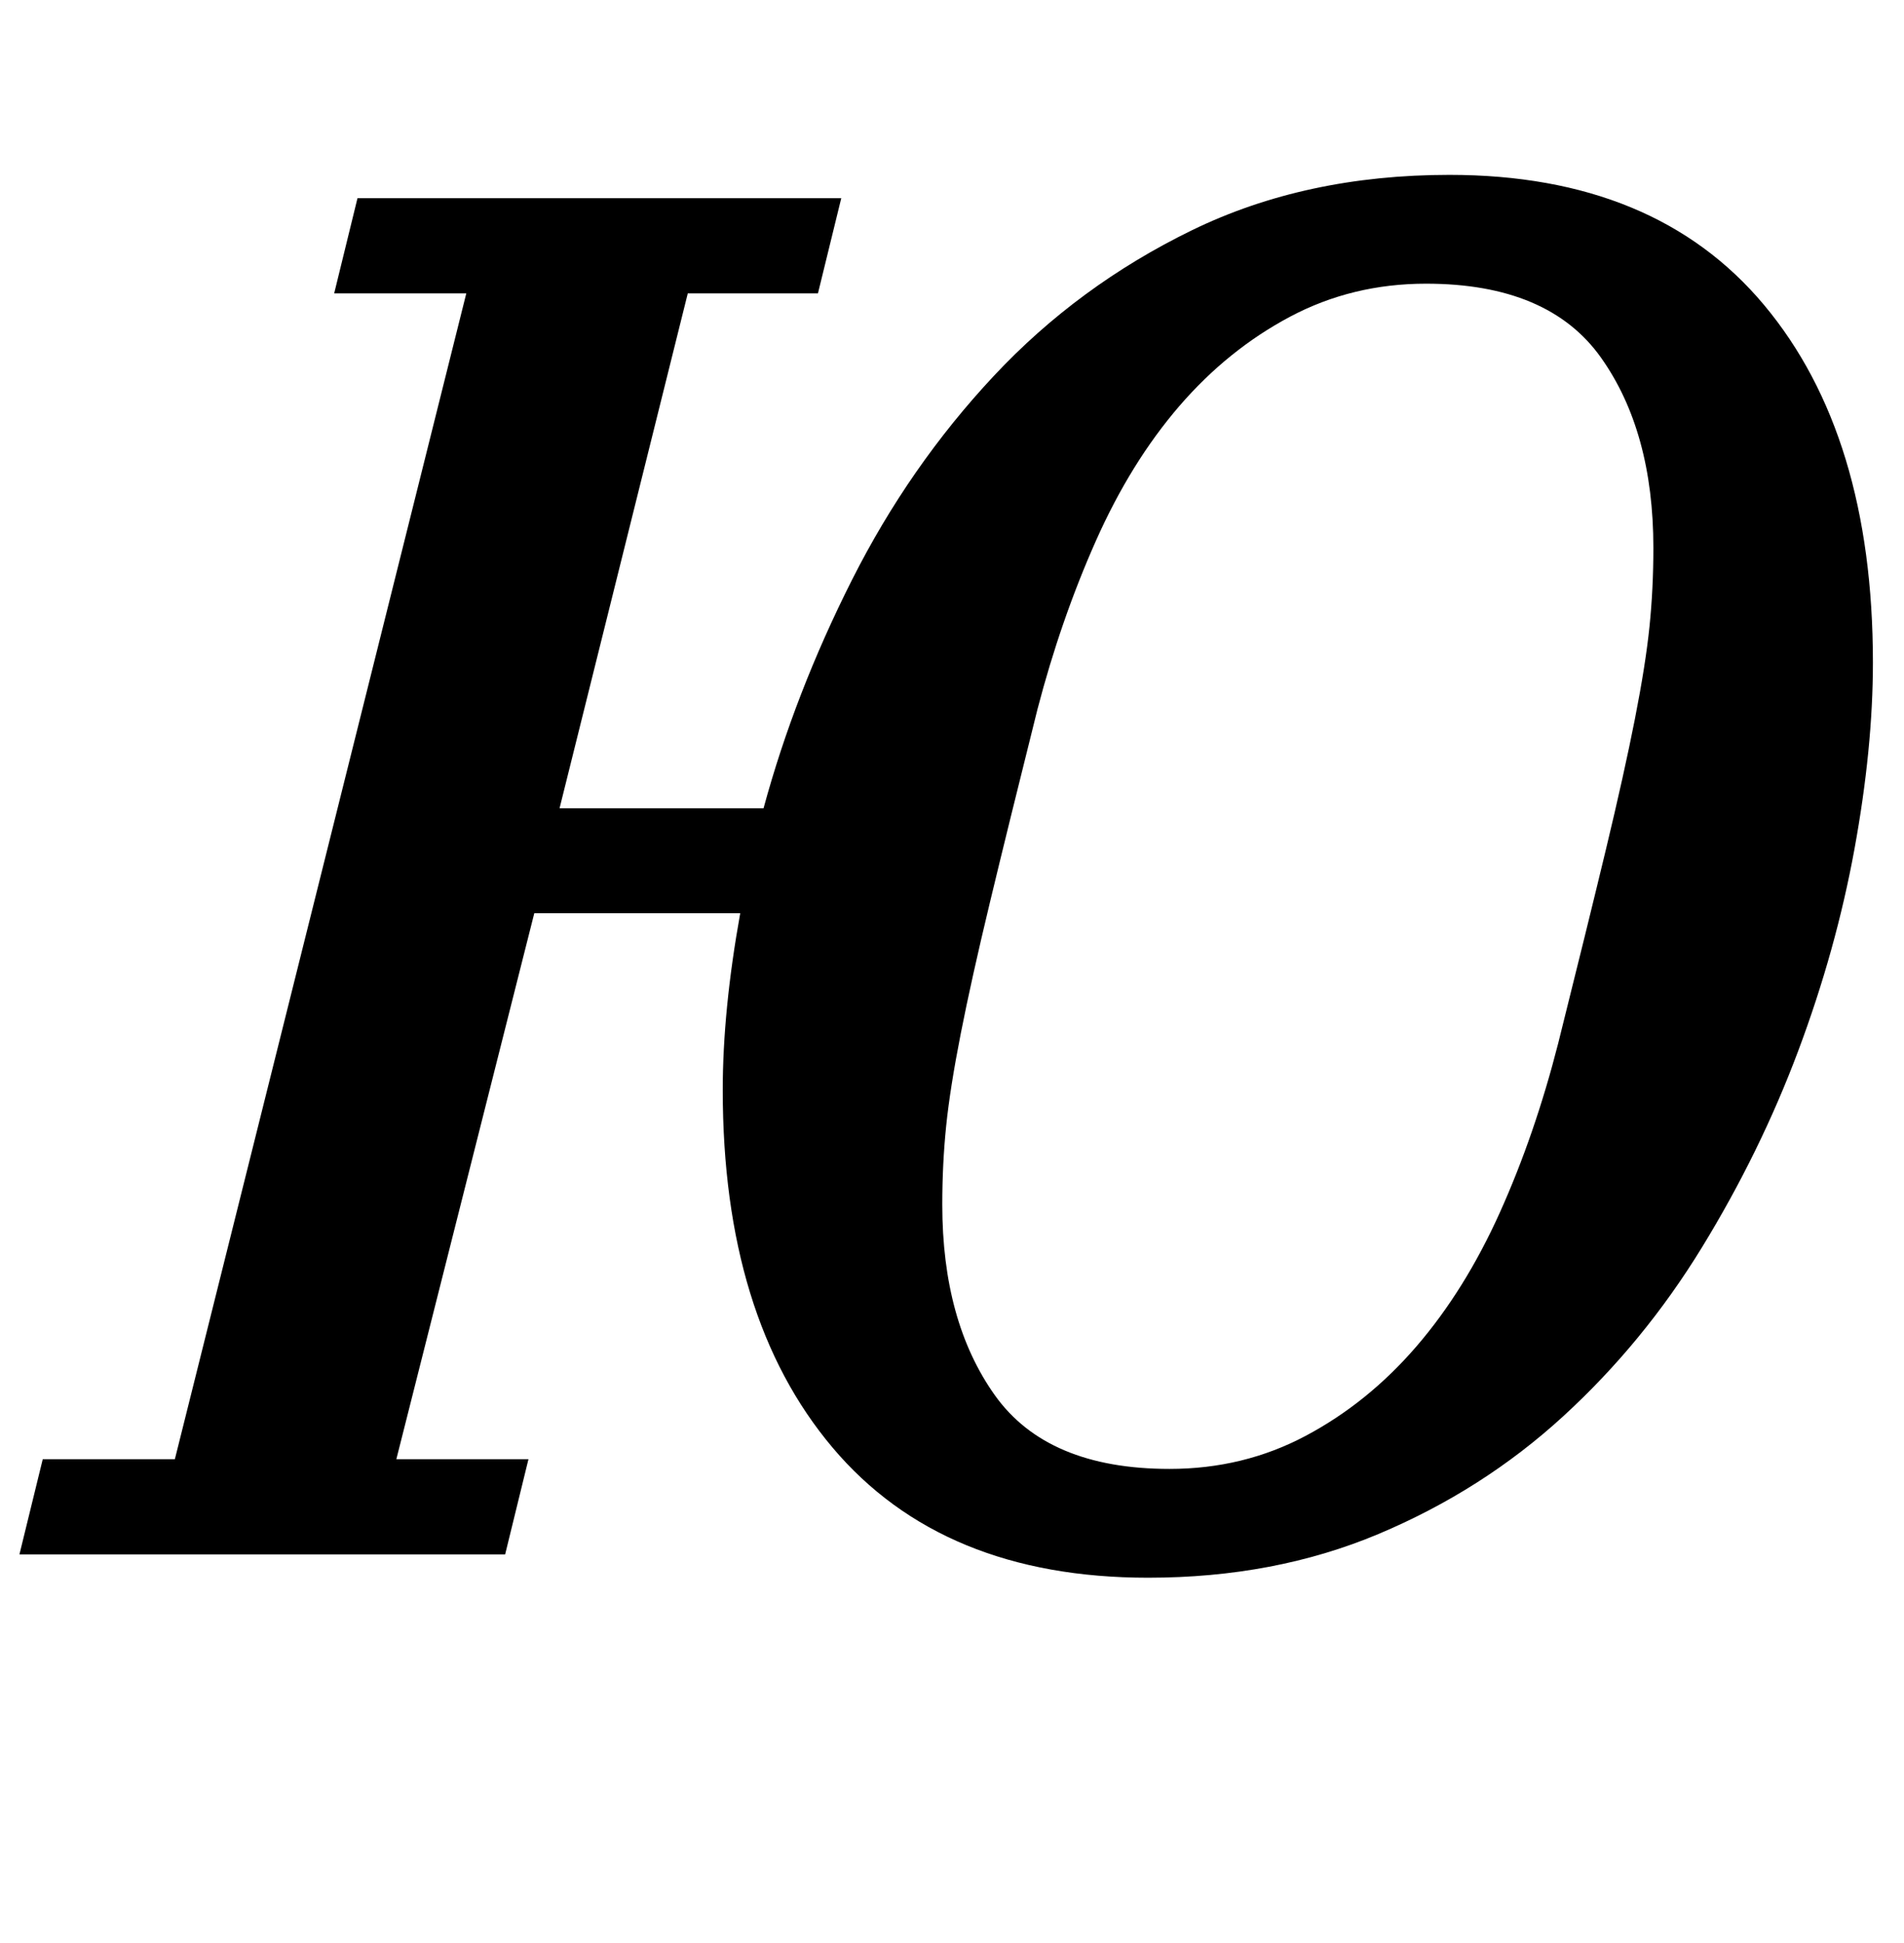 <?xml version="1.0" standalone="no"?>
<!DOCTYPE svg PUBLIC "-//W3C//DTD SVG 1.1//EN" "http://www.w3.org/Graphics/SVG/1.1/DTD/svg11.dtd" >
<svg xmlns="http://www.w3.org/2000/svg" xmlns:xlink="http://www.w3.org/1999/xlink" version="1.1" viewBox="-36 0 980 1000">
  <g transform="matrix(1 0 0 -1 0 800)">
   <path fill="currentColor"
d="M555 -12q-106 0 -162.5 67t-56.5 184q0 41 9 91h-106l-71 -281h68l-12 -49h-250l12 49h68l150 600h-68l12 49h249l-12 -49h-67l-66 -265h105q16 59 45.5 117.5t73 105t102 75t132.5 28.5q106 0 162 -67t56 -184q0 -44 -9.5 -96t-29 -104t-49.5 -101t-71.5 -87t-95 -60.5
t-118.5 -22.5zM566 44q38 0 70 17t57 46t43 69t30 87q15 60 24.5 99.5t15 67.5t7.5 47.5t2 40.5q0 60 -27 98t-90 38q-38 0 -70 -17t-57 -46t-43 -69.5t-30 -86.5q-15 -60 -24.5 -99.5t-15 -67.5t-7.5 -47.5t-2 -40.5q0 -60 27 -98t90 -38z" />
  </g>

</svg>

